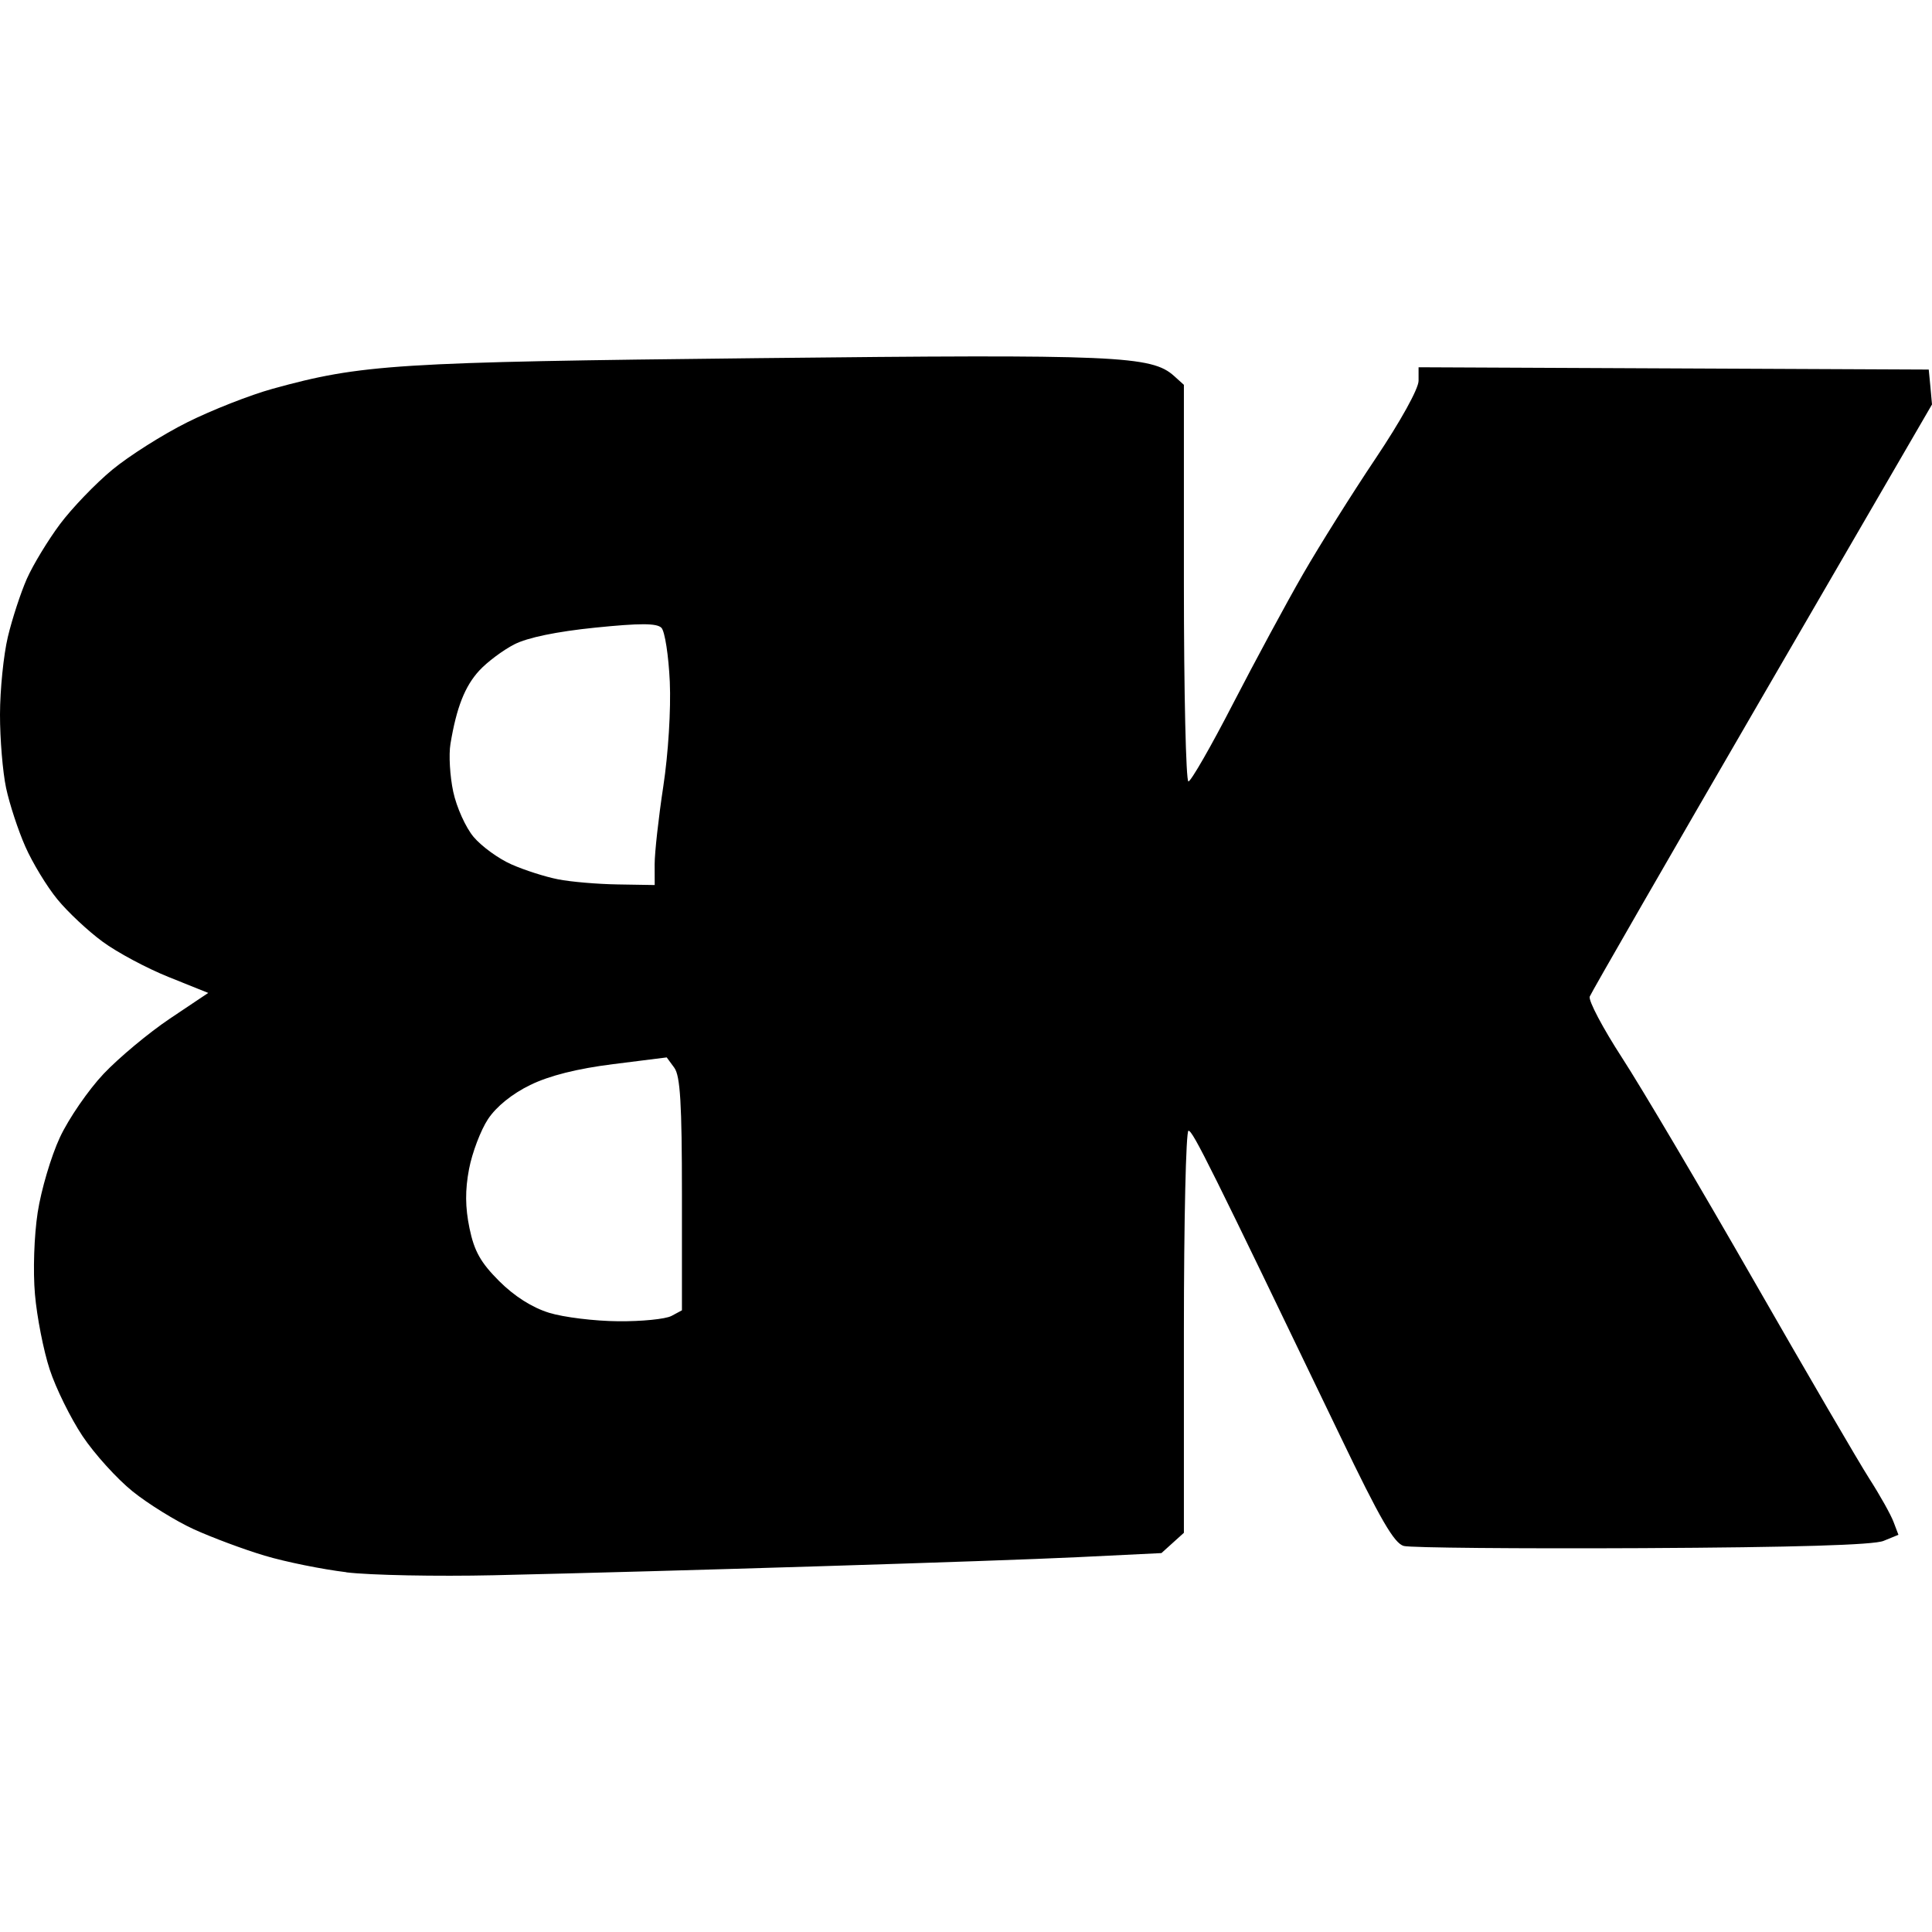 <?xml version="1.0" encoding="UTF-8" standalone="no"?>
<!-- Created with Inkscape (http://www.inkscape.org/) -->

<svg
   width="32"
   height="32"
   viewBox="0 0 32 32"
   version="1.1"
   id="svg1"
   xml:space="preserve"
   xmlns="http://www.w3.org/2000/svg"
   xmlns:svg="http://www.w3.org/2000/svg"><defs
     id="defs1" /><g
     id="layer1"><path
       style="fill:#000000;stroke-width:0.471"
       d="M 5.737,26.041 C 5.339,25.993 4.729,25.87 4.382,25.766 4.034,25.662 3.505,25.464 3.207,25.328 2.909,25.191 2.453,24.909 2.195,24.701 1.937,24.493 1.564,24.081 1.367,23.786 1.17,23.49 0.925,22.994 0.823,22.682 0.721,22.371 0.611,21.811 0.579,21.438 0.545,21.053 0.565,20.468 0.624,20.083 0.681,19.71 0.847,19.15 0.992,18.839 1.137,18.528 1.463,18.054 1.716,17.786 1.97,17.518 2.463,17.107 2.813,16.872 L 3.449,16.446 2.792,16.182 C 2.431,16.037 1.939,15.774 1.699,15.597 1.459,15.421 1.121,15.105 0.949,14.894 0.776,14.683 0.538,14.291 0.419,14.021 0.3,13.752 0.157,13.315 0.101,13.052 0.045,12.789 -7.257708e-4,12.24 8.797164e-6,11.832 7.6176391e-4,11.425 0.059,10.847 0.13,10.549 0.201,10.251 0.343,9.817 0.445,9.586 0.548,9.354 0.795,8.948 0.993,8.682 1.192,8.416 1.581,8.011 1.859,7.781 2.137,7.551 2.696,7.197 3.101,6.995 3.507,6.792 4.144,6.542 4.517,6.439 5.99,6.033 6.553,5.997 12.56,5.932 c 5.946,-0.065 6.515,-0.04 6.887,0.296 l 0.162,0.146 V 9.659 c 0,1.806 0.034,3.284 0.075,3.284 0.041,0 0.374,-0.579 0.739,-1.288 0.366,-0.708 0.887,-1.674 1.159,-2.146 0.272,-0.472 0.813,-1.335 1.204,-1.918 0.412,-0.615 0.71,-1.153 0.71,-1.284 V 6.083 l 4.225,0.019 4.225,0.019 0.028,0.289 L 32,6.699 29.188,11.543 c -1.546,2.664 -2.832,4.898 -2.857,4.963 -0.025,0.065 0.215,0.52 0.534,1.012 0.319,0.491 1.299,2.149 2.178,3.683 0.879,1.534 1.742,3.014 1.918,3.289 0.176,0.274 0.356,0.596 0.401,0.715 l 0.082,0.216 -0.247,0.101 c -0.166,0.068 -1.472,0.107 -3.995,0.12 -2.061,0.01 -3.84,-0.006 -3.951,-0.036 -0.159,-0.043 -0.39,-0.441 -1.051,-1.817 -2.156,-4.482 -2.443,-5.061 -2.515,-5.061 -0.042,0 -0.076,1.498 -0.076,3.33 v 3.33 l -0.186,0.168 -0.186,0.168 -1.373,0.067 c -1.427,0.069 -6.707,0.232 -9.687,0.3 -0.944,0.021 -2.042,-1.35e-4 -2.44,-0.048 z m 5.383,-4.244 0.175,-0.094 v -1.922 c 0,-1.501 -0.028,-1.96 -0.126,-2.095 l -0.126,-0.172 -0.891,0.112 c -0.591,0.074 -1.052,0.19 -1.37,0.345 -0.3,0.146 -0.561,0.357 -0.699,0.565 -0.121,0.183 -0.262,0.555 -0.314,0.826 -0.067,0.351 -0.064,0.635 0.007,0.98 0.079,0.382 0.185,0.57 0.492,0.877 0.252,0.252 0.546,0.438 0.827,0.525 0.24,0.074 0.754,0.137 1.143,0.14 0.388,0.004 0.785,-0.036 0.881,-0.087 z M 10.843,14.315 c 0,-0.19 0.064,-0.77 0.143,-1.288 0.083,-0.544 0.128,-1.276 0.108,-1.734 -0.02,-0.435 -0.082,-0.838 -0.139,-0.895 -0.077,-0.077 -0.354,-0.078 -1.1,-0.002 -0.637,0.065 -1.12,0.165 -1.337,0.277 -0.187,0.096 -0.448,0.291 -0.578,0.432 -0.239,0.258 -0.379,0.612 -0.479,1.216 -0.03,0.179 -0.009,0.536 0.046,0.793 0.055,0.257 0.207,0.594 0.338,0.749 0.131,0.155 0.412,0.36 0.626,0.454 0.214,0.095 0.561,0.206 0.771,0.247 0.21,0.042 0.657,0.08 0.992,0.085 l 0.61,0.01 z"
       id="path1"></path></g>
       <style>@media (prefers-color-scheme: light) { :root { filter: none; } }
@media (prefers-color-scheme: dark) { :root { filter: invert(100%); } }
</style>
       </svg>
